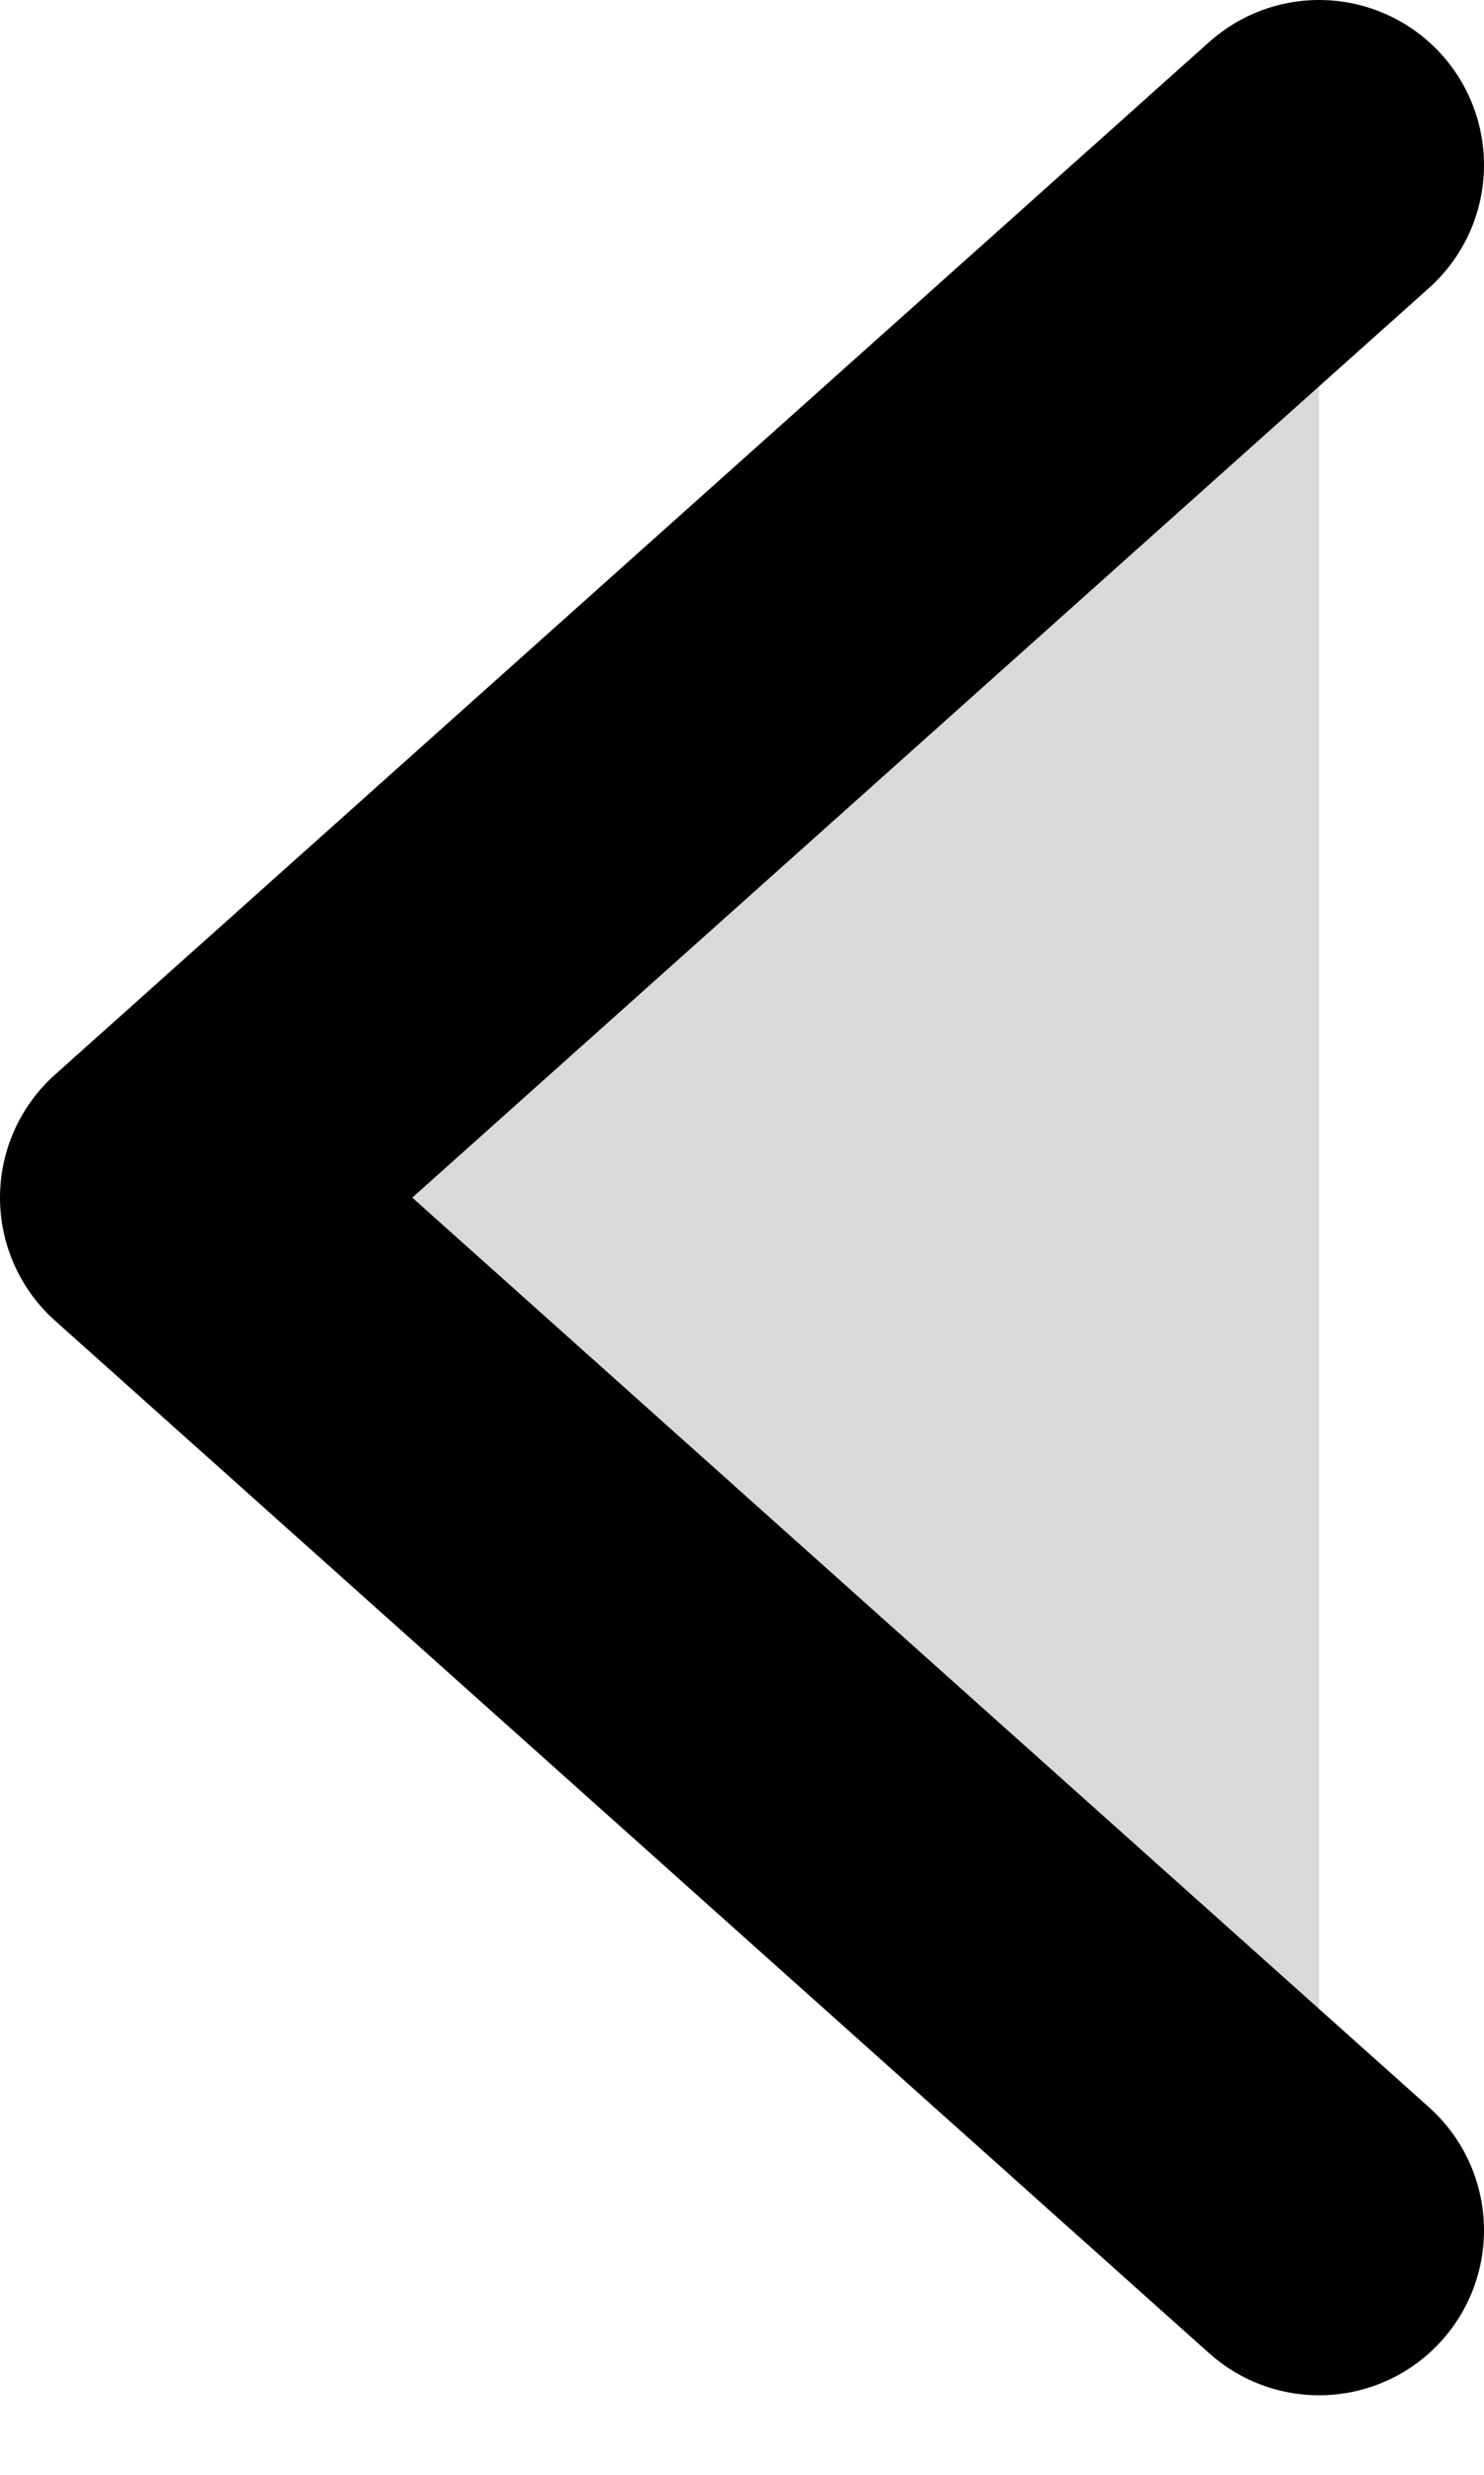 <svg width="9" height="15" viewBox="0 0 9 15" fill="none" xmlns="http://www.w3.org/2000/svg">
<path d="M8 13.518L1 7.259L8 1" fill="#D9D9D9"/>
<path d="M8 13.518L1 7.259L8 1" stroke="black" stroke-width="2" stroke-linecap="round" stroke-linejoin="round"/>
</svg>
